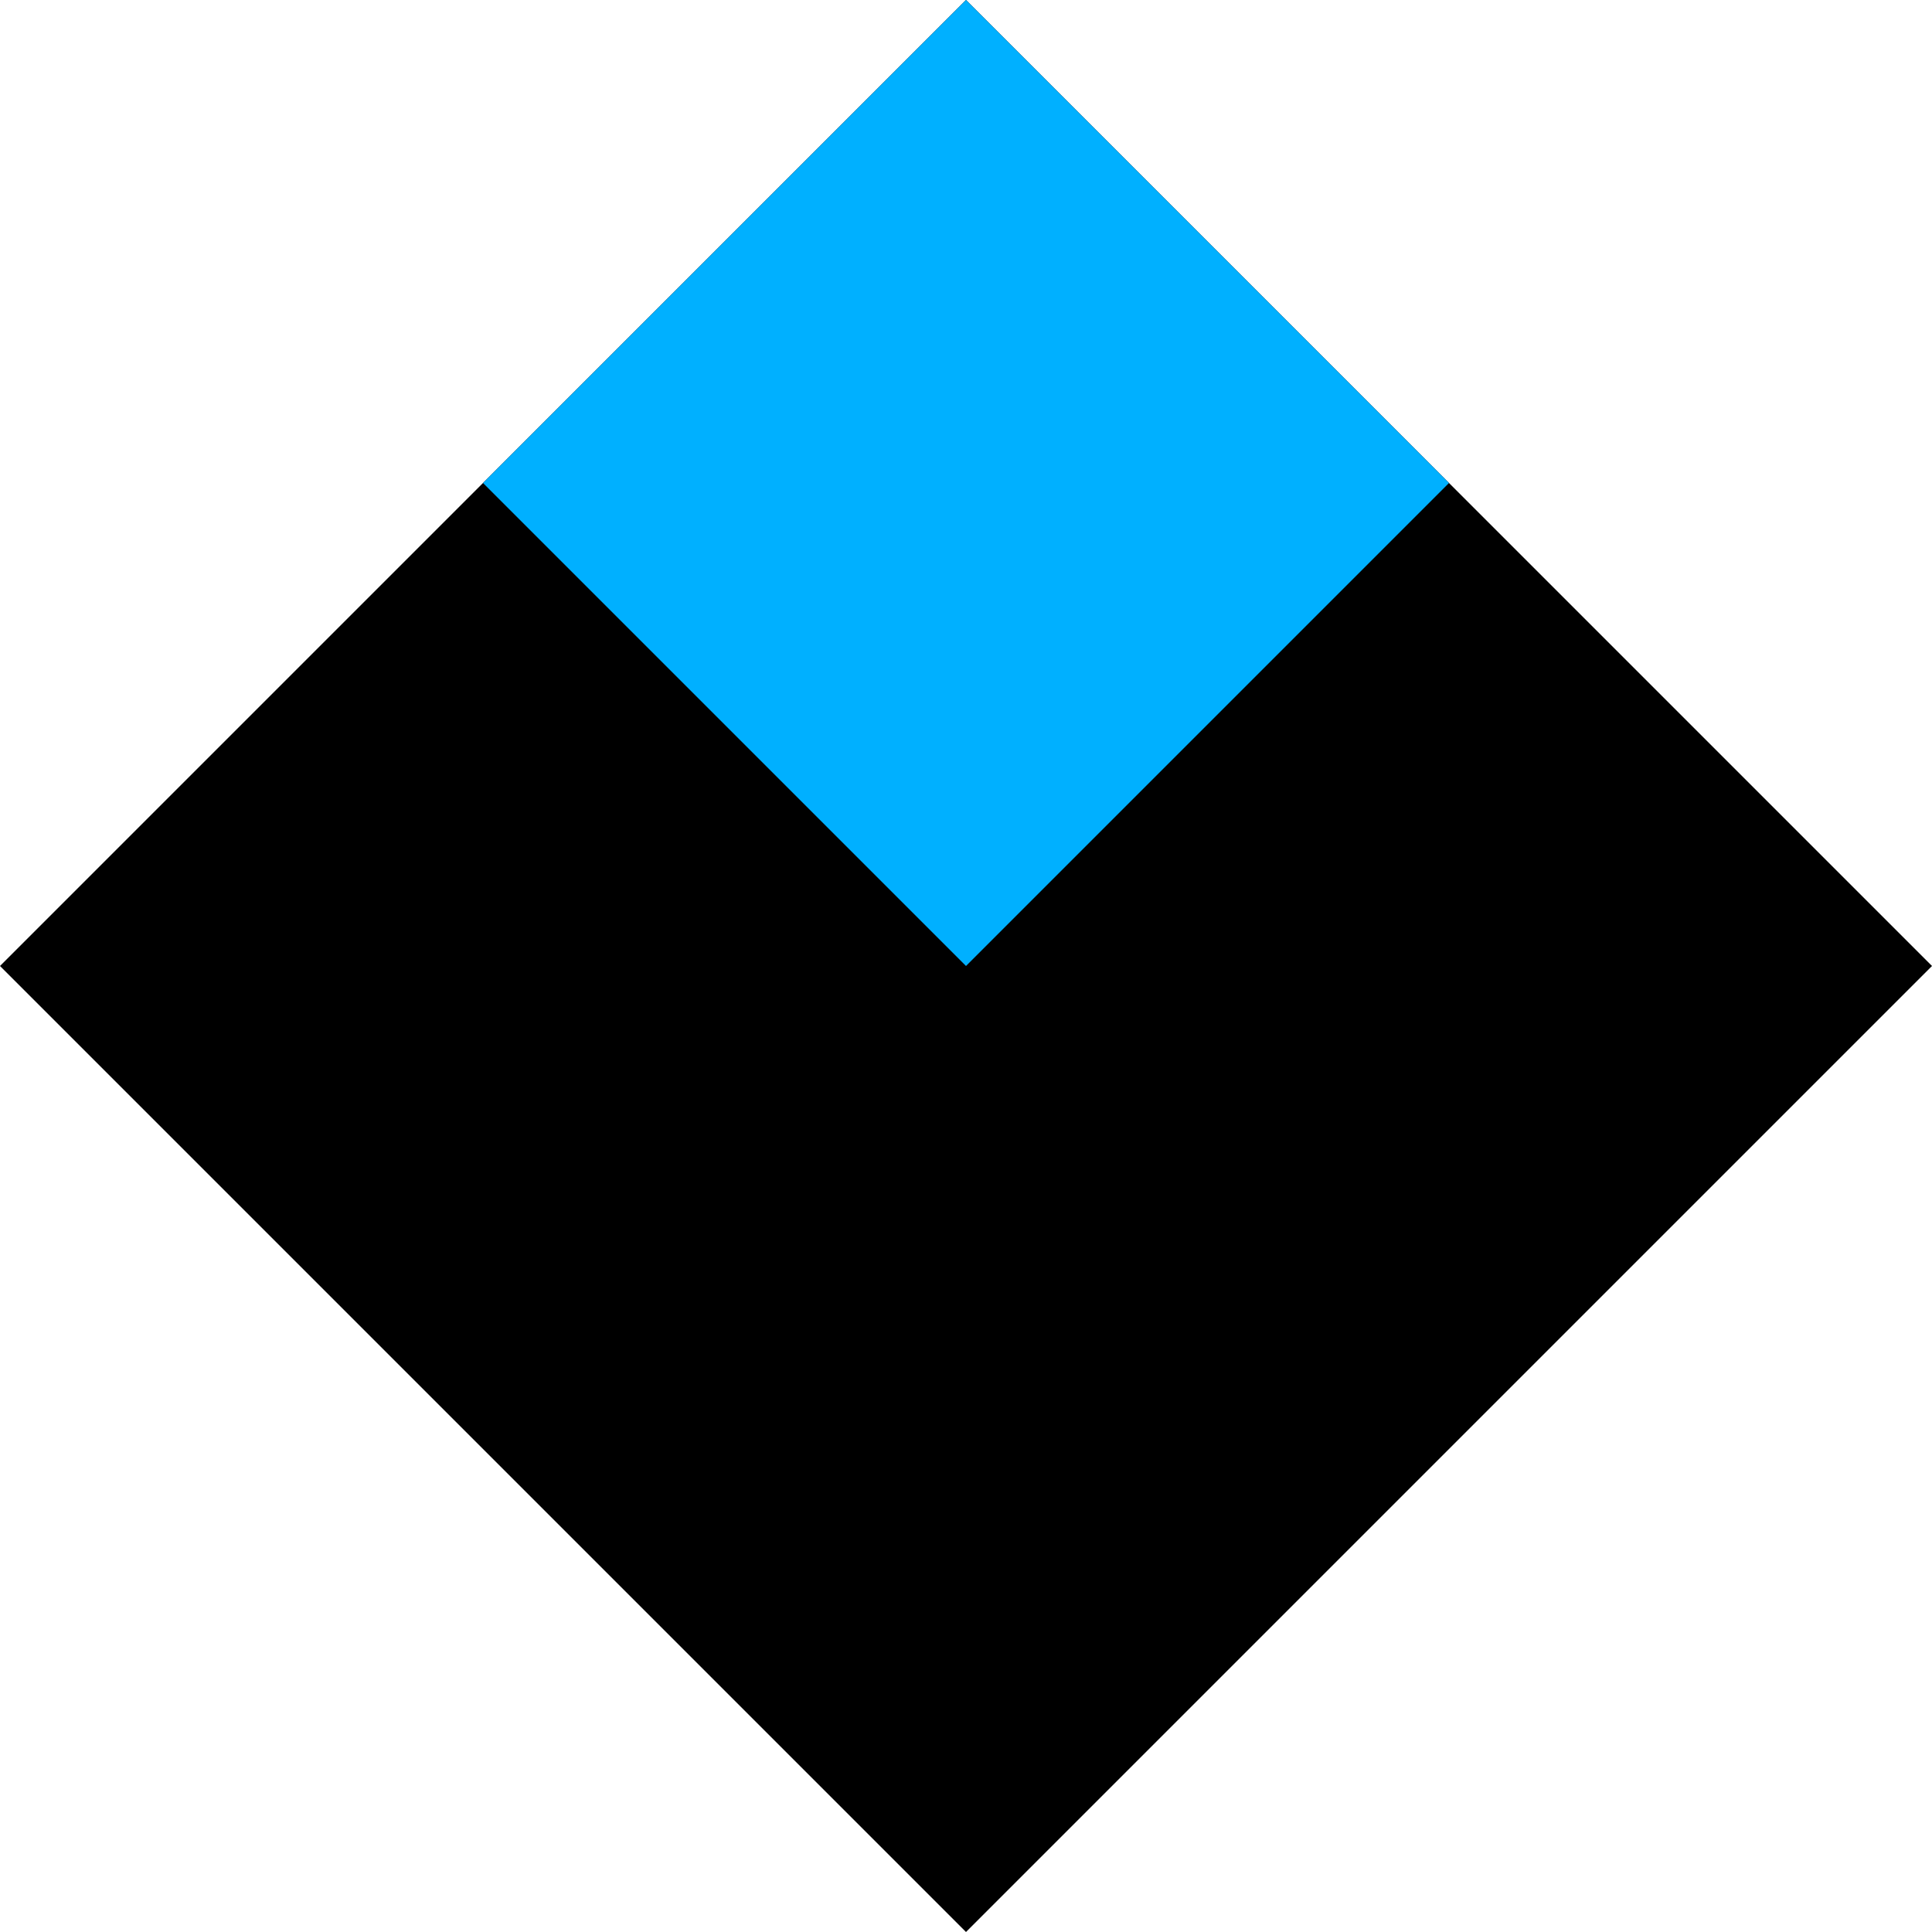 <?xml version="1.0" encoding="UTF-8"?>
<svg width="1024px" height="1024px" viewBox="0 0 1024 1024" version="1.1" xmlns="http://www.w3.org/2000/svg" xmlns:xlink="http://www.w3.org/1999/xlink">
    <!-- Generator: Sketch 48.2 (47327) - http://www.bohemiancoding.com/sketch -->
    <title>vs-logo-full</title>
    <desc>Created with Sketch.</desc>
    <defs></defs>
    <g id="Page-1" stroke="none" stroke-width="1" fill="none" fill-rule="evenodd">
        <g id="vs-logo-full">
            <rect id="Rectangle-5" fill="#FFFFFF" x="0" y="0" width="1024" height="1024"></rect>
            <polygon id="Rectangle-2" fill="#000000" points="0 512 512 0 1024 512 512 1024"></polygon>
            <polygon id="Rectangle-2" fill="#00B0FF" points="256 256 512 0 768 256 512 512"></polygon>
        </g>
    </g>
</svg>
